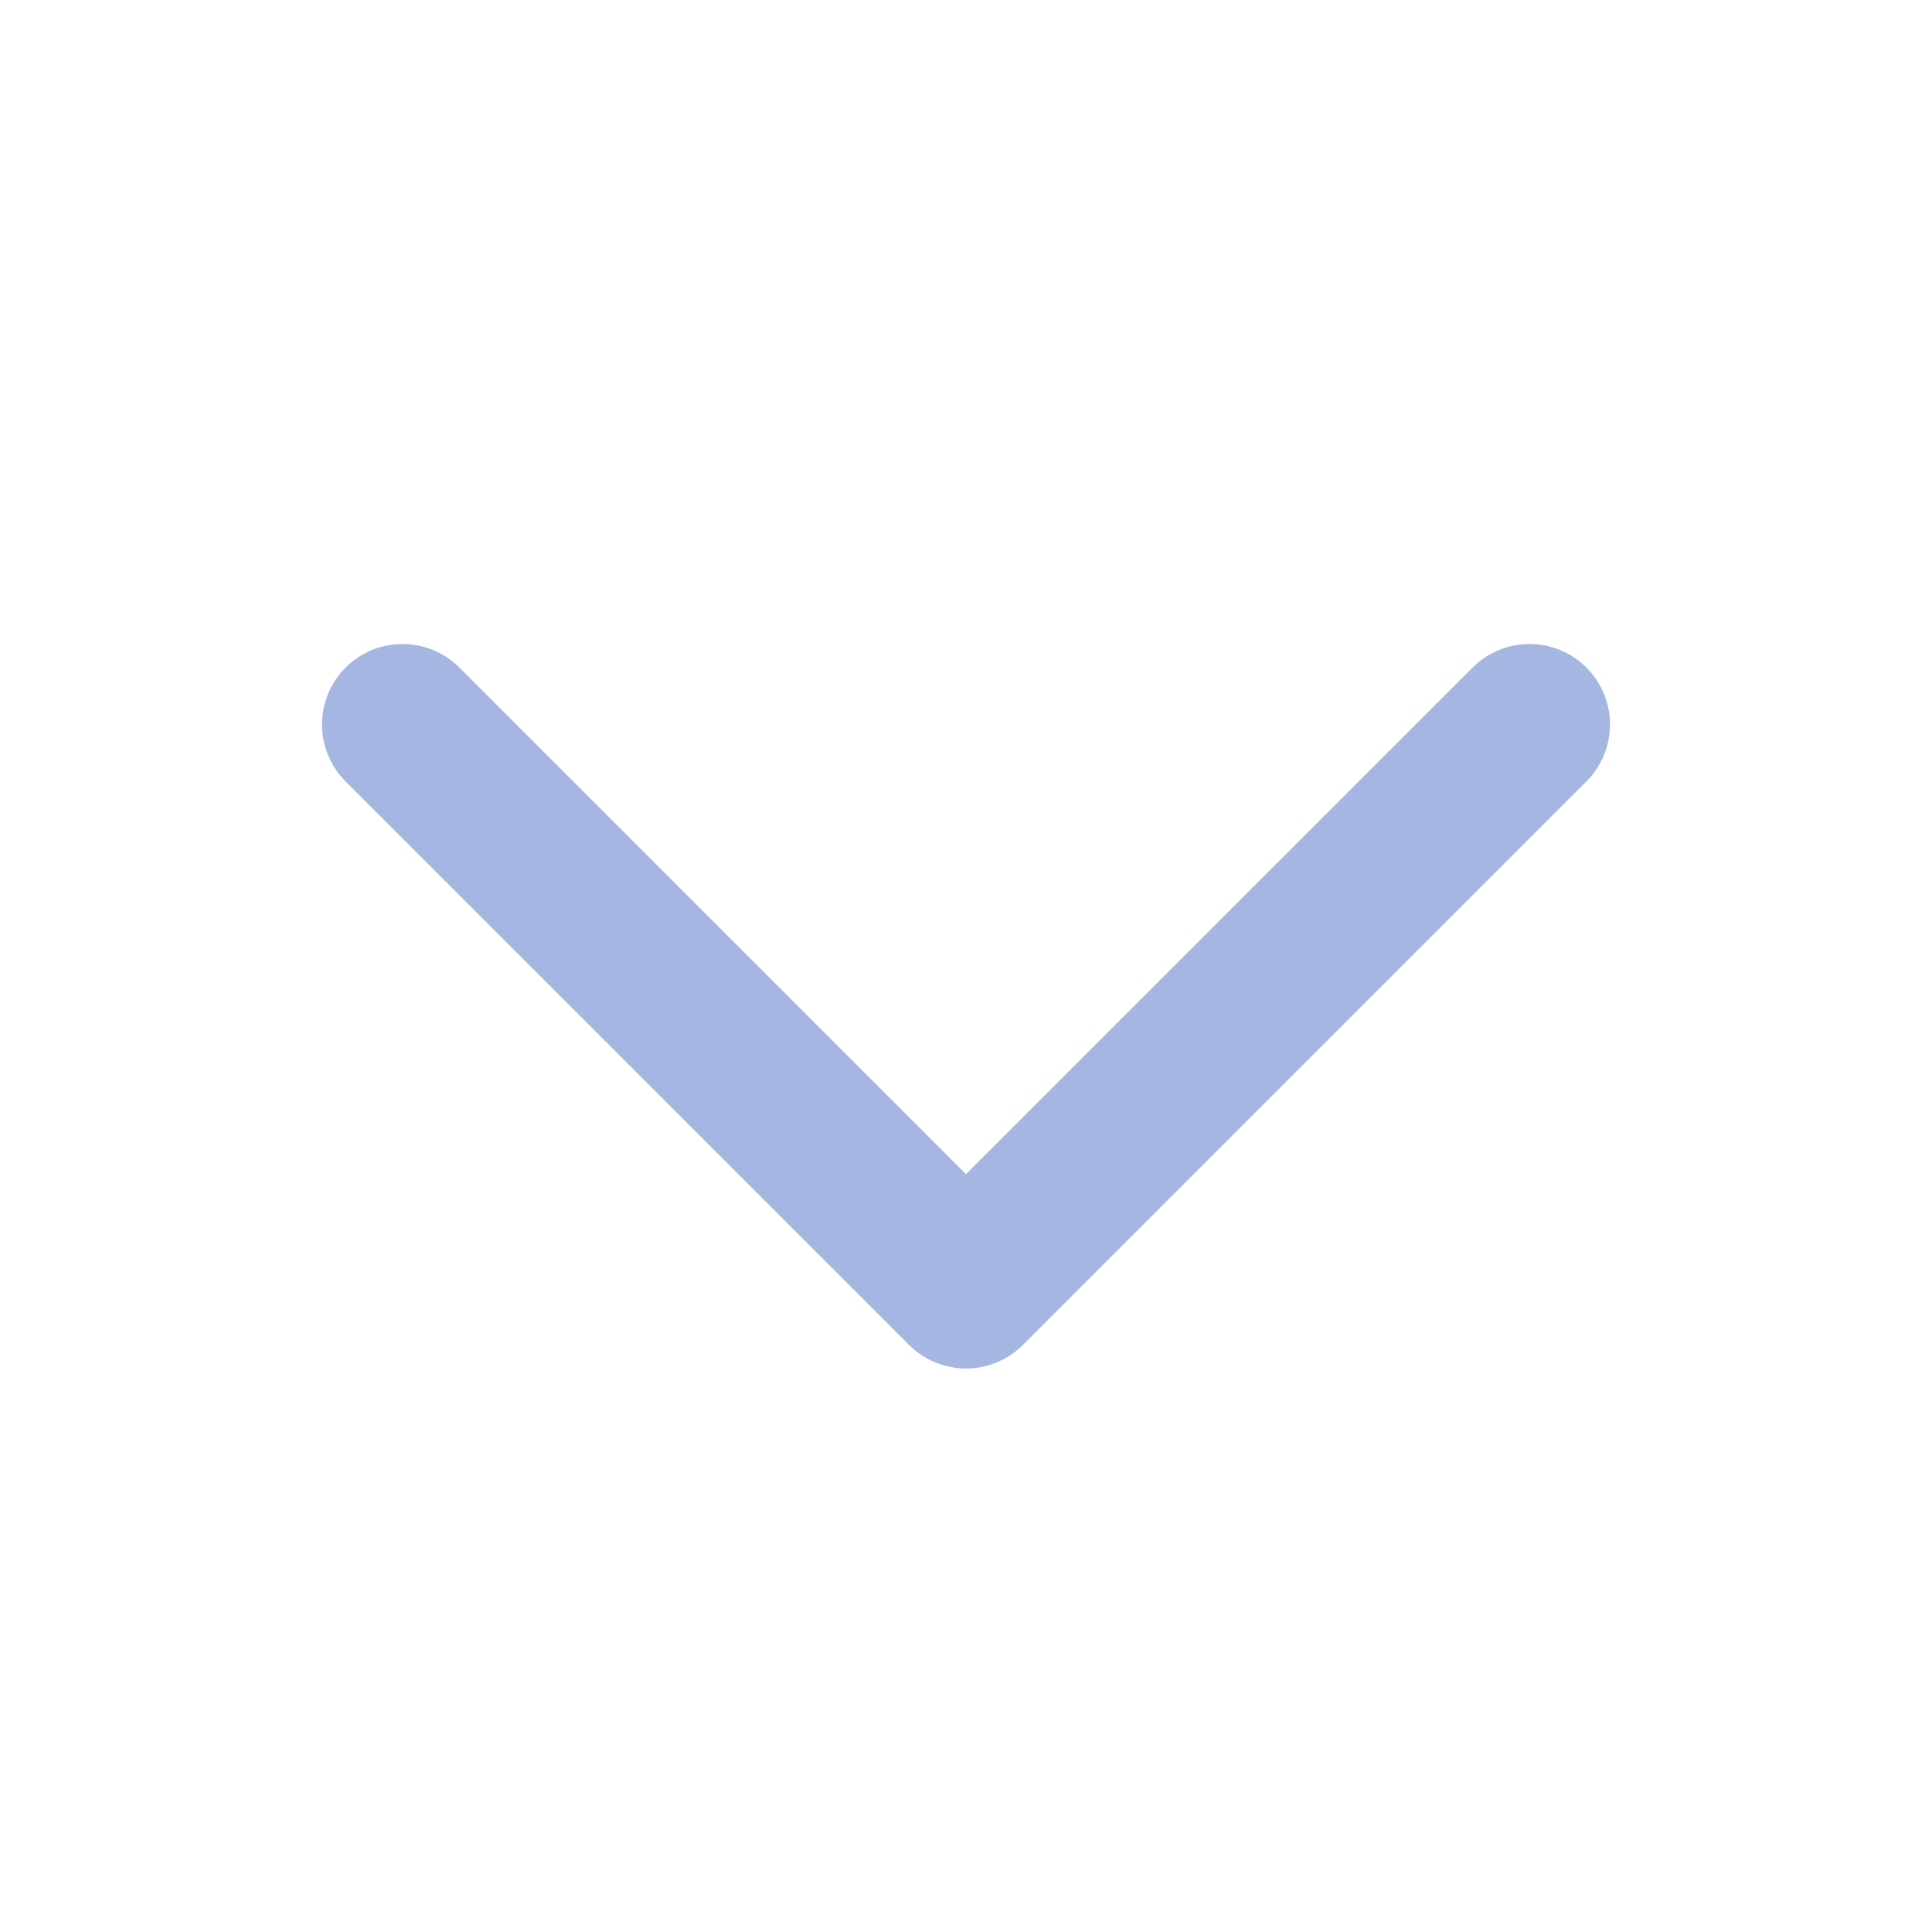 <svg width="24" height="24" viewBox="0 0 24 24" fill="none" xmlns="http://www.w3.org/2000/svg">
<path d="M19 9L12 16L5 9" stroke="#A4B6E1" stroke-width="2" stroke-linecap="round" stroke-linejoin="round"/>
</svg>
